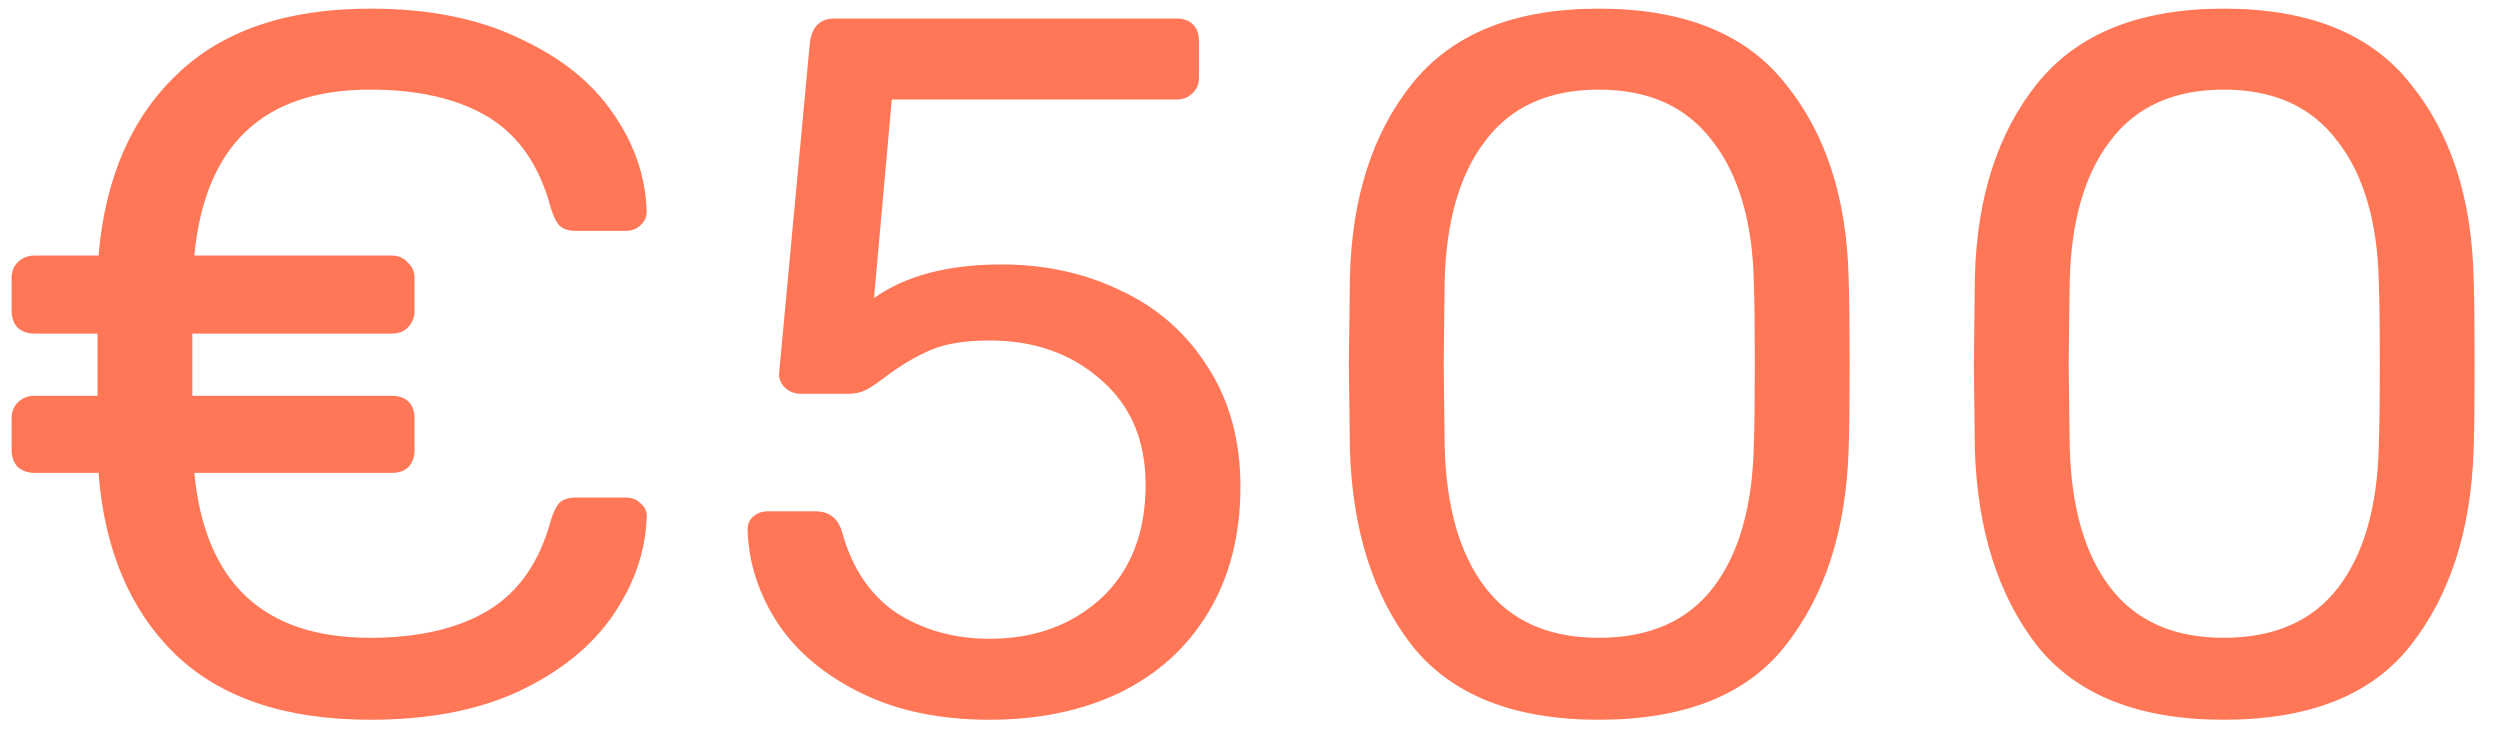 <svg width="81" height="24" viewBox="0 0 81 24" fill="none" xmlns="http://www.w3.org/2000/svg">
<path d="M20.28 16.12C20.472 16.12 20.632 16.184 20.76 16.312C20.909 16.44 20.973 16.6 20.952 16.792C20.909 17.88 20.547 18.925 19.864 19.928C19.181 20.931 18.168 21.752 16.824 22.392C15.501 23.011 13.891 23.32 11.992 23.32C9.261 23.32 7.16 22.616 5.688 21.208C4.216 19.779 3.384 17.816 3.192 15.32H1.112C0.899 15.32 0.717 15.256 0.568 15.128C0.44 14.979 0.376 14.797 0.376 14.584V13.56C0.376 13.347 0.44 13.176 0.568 13.048C0.717 12.899 0.899 12.824 1.112 12.824H3.16V10.808H1.112C0.899 10.808 0.717 10.744 0.568 10.616C0.44 10.467 0.376 10.286 0.376 10.072V9.016C0.376 8.803 0.44 8.632 0.568 8.504C0.717 8.355 0.899 8.28 1.112 8.28H3.192C3.405 5.784 4.248 3.832 5.72 2.424C7.192 0.995 9.283 0.28 11.992 0.28C13.891 0.28 15.501 0.6 16.824 1.24C18.168 1.859 19.181 2.669 19.864 3.672C20.547 4.653 20.909 5.699 20.952 6.808V6.872C20.952 7.043 20.877 7.192 20.728 7.32C20.6 7.427 20.451 7.48 20.28 7.48H18.648C18.435 7.48 18.264 7.427 18.136 7.32C18.029 7.213 17.933 7.021 17.848 6.744C17.485 5.379 16.813 4.397 15.832 3.8C14.851 3.203 13.571 2.904 11.992 2.904C8.536 2.904 6.637 4.696 6.296 8.28H12.696C12.909 8.28 13.08 8.355 13.208 8.504C13.357 8.632 13.432 8.803 13.432 9.016V10.072C13.432 10.286 13.357 10.467 13.208 10.616C13.08 10.744 12.909 10.808 12.696 10.808H6.232V12.824H12.696C12.931 12.824 13.112 12.888 13.24 13.016C13.368 13.144 13.432 13.325 13.432 13.56V14.584C13.432 14.797 13.368 14.979 13.24 15.128C13.112 15.256 12.931 15.32 12.696 15.32H6.296C6.637 18.883 8.536 20.664 11.992 20.664C13.571 20.664 14.851 20.366 15.832 19.768C16.813 19.171 17.485 18.2 17.848 16.856C17.933 16.579 18.029 16.387 18.136 16.28C18.264 16.174 18.435 16.12 18.648 16.12H20.28ZM32.062 23.32C30.462 23.32 29.075 23.032 27.902 22.456C26.729 21.88 25.833 21.134 25.214 20.216C24.595 19.277 24.265 18.275 24.222 17.208V17.144C24.222 16.974 24.286 16.835 24.414 16.728C24.542 16.622 24.691 16.568 24.862 16.568H26.43C26.878 16.568 27.166 16.803 27.294 17.272C27.614 18.424 28.201 19.288 29.054 19.864C29.929 20.419 30.931 20.696 32.062 20.696C33.513 20.696 34.718 20.259 35.678 19.384C36.638 18.488 37.118 17.262 37.118 15.704C37.118 14.275 36.638 13.144 35.678 12.312C34.718 11.459 33.513 11.032 32.062 11.032C31.294 11.032 30.675 11.128 30.206 11.32C29.737 11.512 29.257 11.79 28.766 12.152C28.489 12.366 28.254 12.525 28.062 12.632C27.891 12.717 27.699 12.76 27.486 12.76H25.95C25.758 12.76 25.587 12.696 25.438 12.568C25.289 12.419 25.225 12.248 25.246 12.056L26.238 1.4C26.302 0.867 26.569 0.6 27.038 0.6H38.11C38.345 0.6 38.526 0.664 38.654 0.792C38.782 0.92 38.846 1.101 38.846 1.336V2.52C38.846 2.733 38.771 2.904 38.622 3.032C38.494 3.16 38.323 3.224 38.11 3.224H28.894L28.318 9.656C29.342 8.931 30.718 8.568 32.446 8.568C33.875 8.568 35.177 8.856 36.35 9.432C37.523 9.987 38.451 10.808 39.134 11.896C39.838 12.984 40.19 14.275 40.19 15.768C40.19 17.347 39.838 18.712 39.134 19.864C38.451 20.995 37.491 21.859 36.254 22.456C35.038 23.032 33.641 23.32 32.062 23.32ZM51.8 23.32C49.047 23.32 47.032 22.52 45.752 20.92C44.493 19.299 43.821 17.187 43.736 14.584L43.703 11.832L43.736 8.984C43.8 6.403 44.471 4.312 45.752 2.712C47.053 1.091 49.069 0.28 51.8 0.28C54.551 0.28 56.568 1.091 57.847 2.712C59.149 4.312 59.831 6.403 59.895 8.984C59.917 9.581 59.928 10.531 59.928 11.832C59.928 13.091 59.917 14.008 59.895 14.584C59.81 17.187 59.127 19.299 57.847 20.92C56.589 22.52 54.573 23.32 51.8 23.32ZM51.8 20.664C53.442 20.664 54.679 20.12 55.511 19.032C56.343 17.944 56.781 16.408 56.824 14.424C56.845 13.806 56.855 12.92 56.855 11.768C56.855 10.595 56.845 9.72 56.824 9.144C56.781 7.181 56.333 5.656 55.48 4.568C54.648 3.459 53.421 2.904 51.8 2.904C50.178 2.904 48.952 3.459 48.12 4.568C47.288 5.656 46.85 7.181 46.807 9.144L46.776 11.768L46.807 14.424C46.85 16.408 47.288 17.944 48.12 19.032C48.952 20.12 50.178 20.664 51.8 20.664ZM72.049 23.32C69.297 23.32 67.281 22.52 66.001 20.92C64.743 19.299 64.071 17.187 63.986 14.584L63.953 11.832L63.986 8.984C64.049 6.403 64.722 4.312 66.001 2.712C67.303 1.091 69.319 0.28 72.049 0.28C74.802 0.28 76.817 1.091 78.097 2.712C79.399 4.312 80.082 6.403 80.145 8.984C80.167 9.581 80.177 10.531 80.177 11.832C80.177 13.091 80.167 14.008 80.145 14.584C80.06 17.187 79.377 19.299 78.097 20.92C76.839 22.52 74.823 23.32 72.049 23.32ZM72.049 20.664C73.692 20.664 74.93 20.12 75.761 19.032C76.594 17.944 77.031 16.408 77.073 14.424C77.095 13.806 77.106 12.92 77.106 11.768C77.106 10.595 77.095 9.72 77.073 9.144C77.031 7.181 76.583 5.656 75.73 4.568C74.897 3.459 73.671 2.904 72.049 2.904C70.428 2.904 69.201 3.459 68.37 4.568C67.537 5.656 67.1 7.181 67.058 9.144L67.025 11.768L67.058 14.424C67.1 16.408 67.537 17.944 68.37 19.032C69.201 20.12 70.428 20.664 72.049 20.664Z" fill="#FF7757"/>
</svg>
